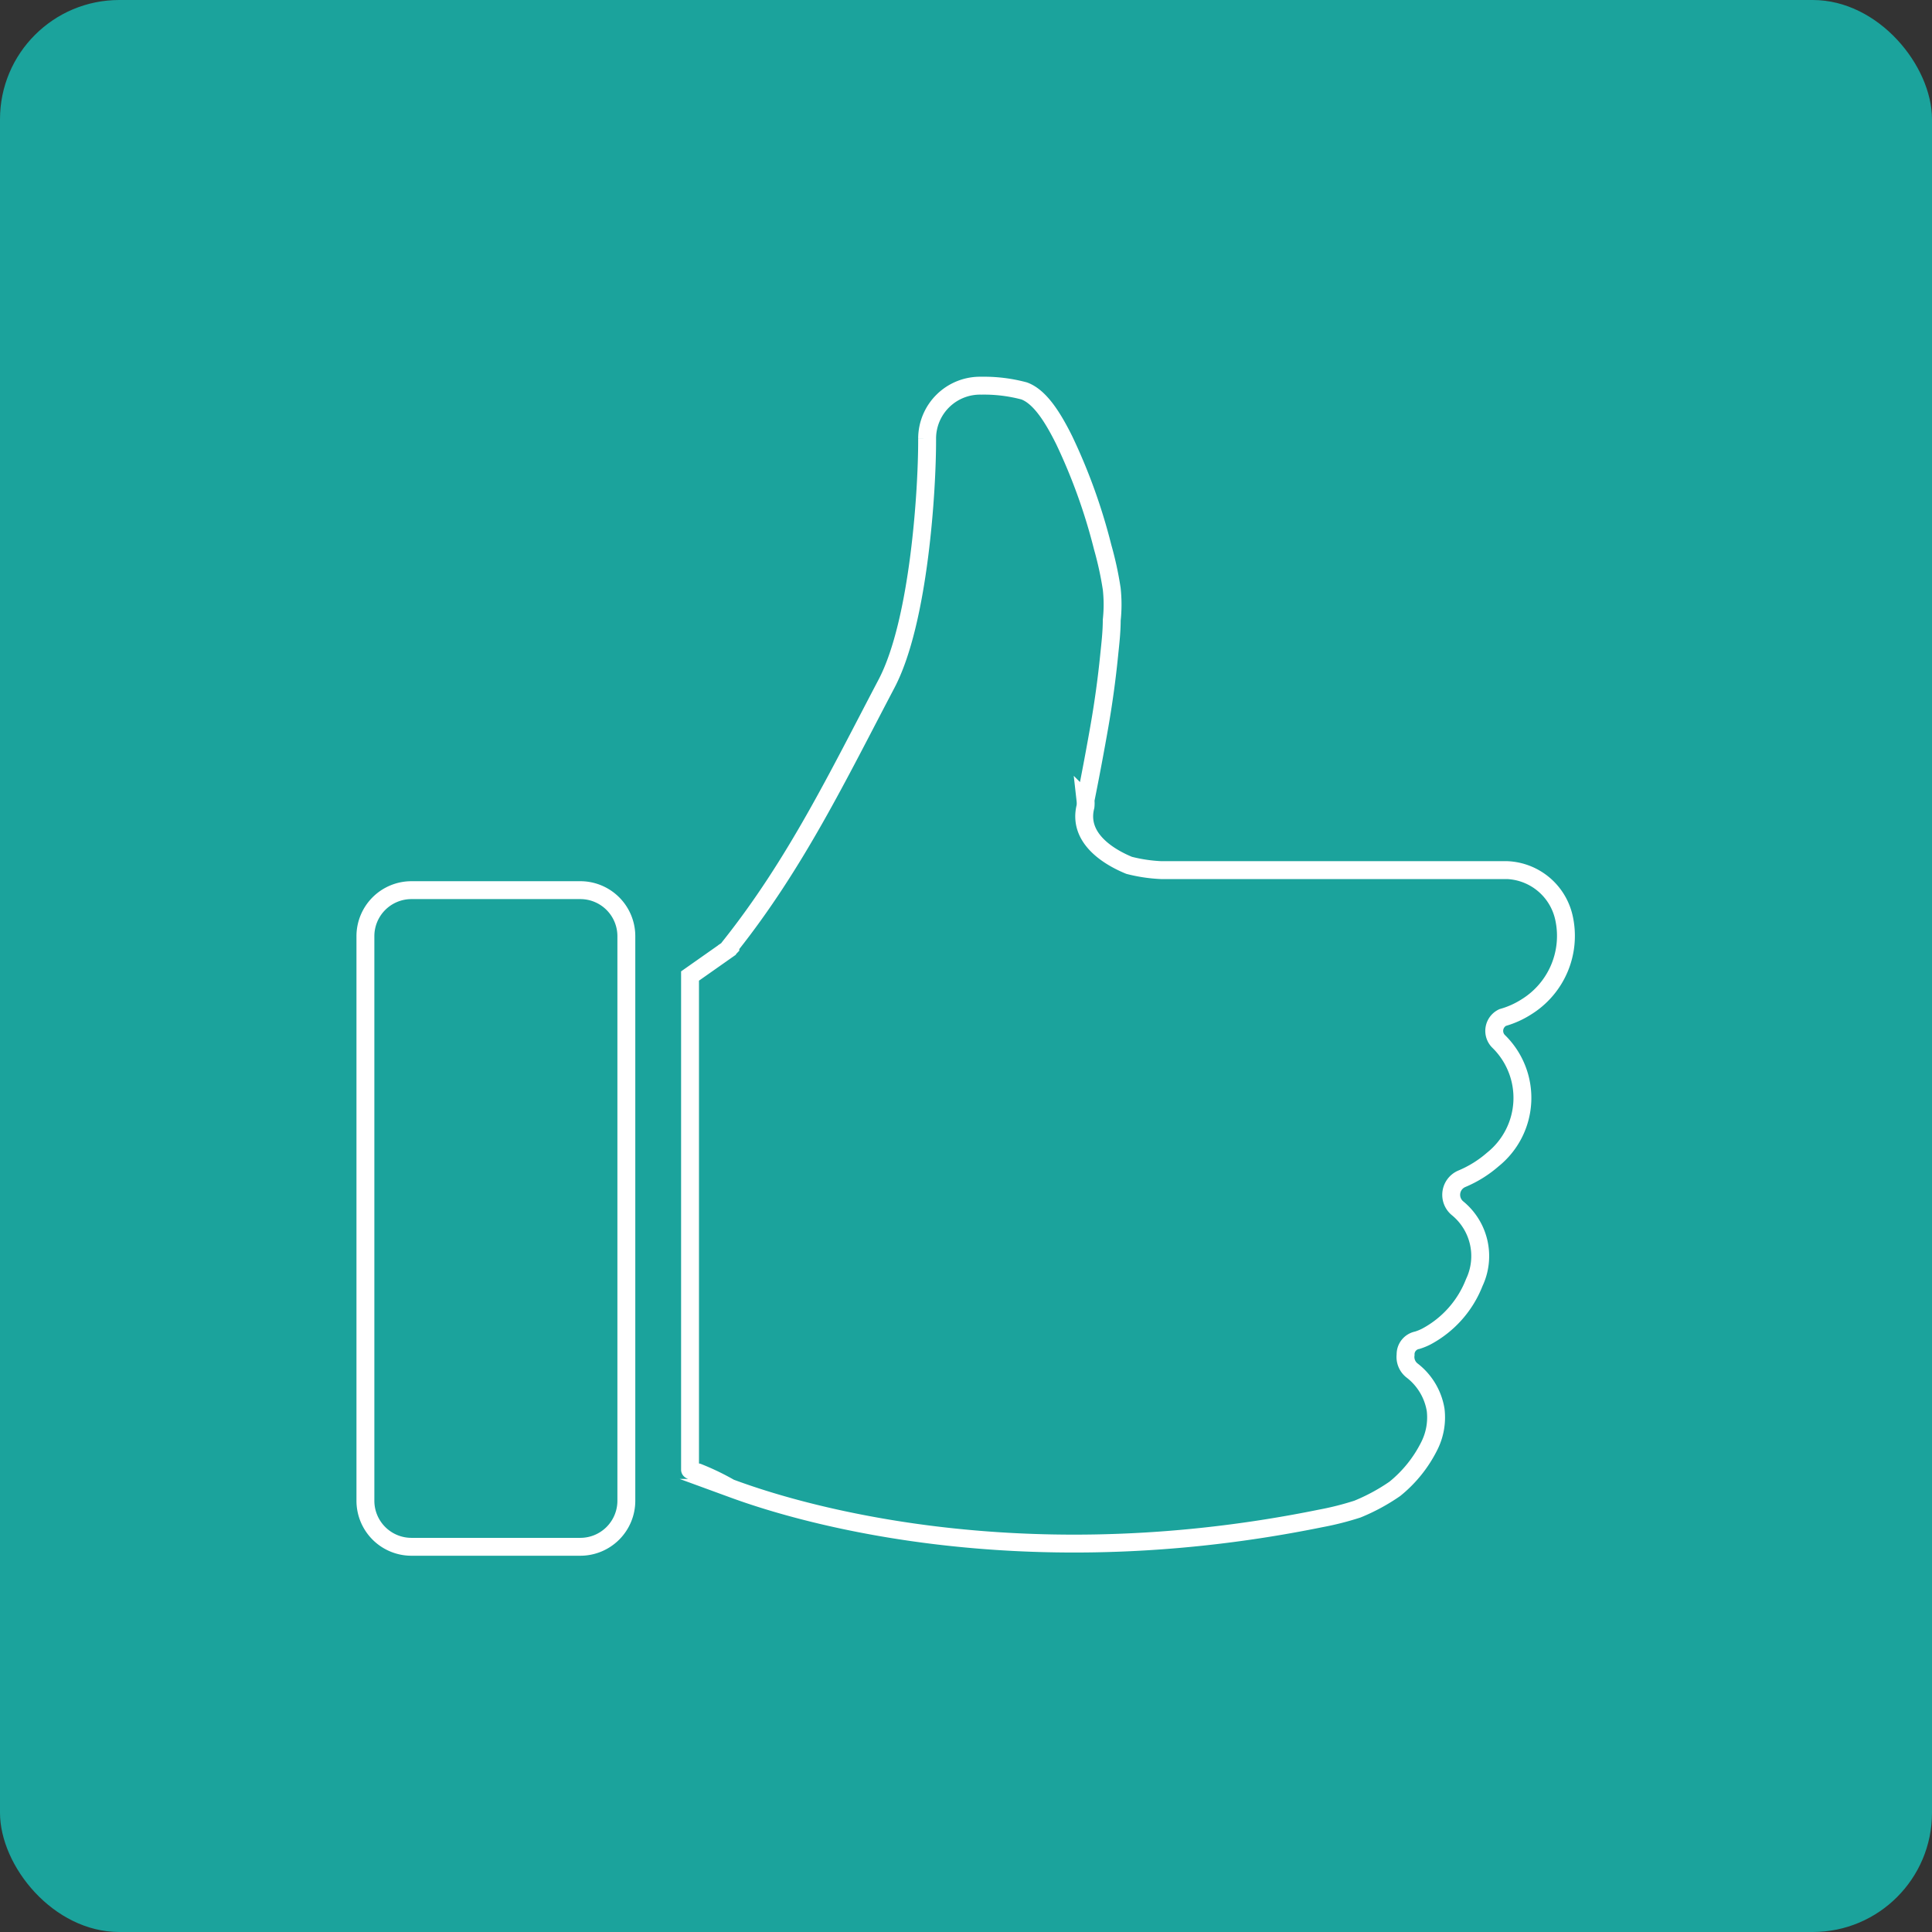<svg id="Layer_1" data-name="Layer 1" xmlns="http://www.w3.org/2000/svg" viewBox="0 0 81 81"><rect x="0" y="0" width="81" height="81" fill="#333333" stroke="none"/><defs><style>.cls-1{fill:#1ba39c;}.cls-2{fill:none;stroke:#fff;stroke-miterlimit:10;stroke-width:0.75px;}</style></defs><title>7</title><rect class="cls-1" width="81" height="81" rx="5" ry="5"/><path class="cls-2" d="M64,42.21a3.71,3.71,0,0,1-1,.45.62.62,0,0,0-.17,1,3.31,3.31,0,0,1-.24,4.95,4.79,4.79,0,0,1-1.3.81.73.73,0,0,0-.19,1.23,2.59,2.59,0,0,1,.71,3.12,4.36,4.36,0,0,1-2,2.26,2.32,2.32,0,0,1-.39.16.6.6,0,0,0-.49.61.72.72,0,0,0,.26.65,2.62,2.62,0,0,1,1,1.66,2.66,2.66,0,0,1-.26,1.5,5.42,5.42,0,0,1-1.45,1.81,8.17,8.17,0,0,1-1.57.85,12.35,12.35,0,0,1-1.54.39c-13.82,2.81-23.53-.83-24.76-1.28a10.48,10.48,0,0,0-1.35-.65s-.33-.07-.33-.11V40.92l1.55-1.09a.82.82,0,0,0,.14-.12l0-.05c2.74-3.45,4.51-7.12,6.55-11,1.37-2.61,1.71-8.18,1.7-10.28a2.22,2.22,0,0,1,2.27-2.21,6.52,6.52,0,0,1,1.8.22c.62.23,1.15,1,1.68,2.07a24,24,0,0,1,1.61,4.48,14.2,14.2,0,0,1,.38,1.75,6.1,6.1,0,0,1,0,1.31c0,.5-.06,1-.11,1.49-.1,1-.24,2-.4,2.92s-.38,2.1-.59,3.14v0a1.17,1.17,0,0,1,0,.26c-.34,1.34,1,2.13,1.83,2.47a6.55,6.55,0,0,0,1.34.2l12.72,0c.6,0,1.2,0,1.79,0a2.55,2.55,0,0,1,2.38,2A3.5,3.5,0,0,1,64,42.21Z" transform="translate(0)"/><path class="cls-2" d="M26.26,62.92a1.93,1.93,0,0,1-1.92,1.93h-7.1a1.93,1.93,0,0,1-1.92-1.93V39.25a1.93,1.93,0,0,1,1.92-1.93h7.1a1.93,1.93,0,0,1,1.92,1.93Z" transform="translate(0)"/></svg>